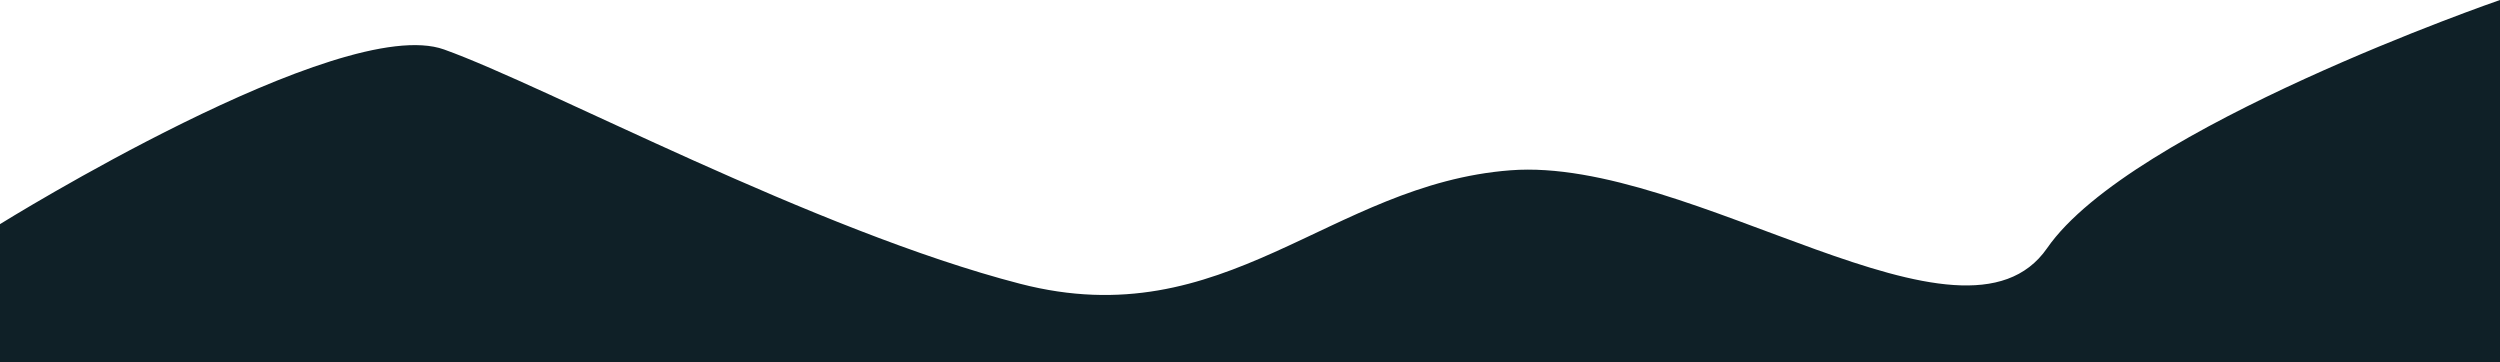 <svg xmlns="http://www.w3.org/2000/svg" width="1704" height="247" viewBox="0 0 1704 247" fill="none"><path d="M0 152.771C0 152.771 232.136 8.432 302.678 33.729C373.219 59.025 555.326 157.235 695.408 193.444C835.49 229.653 906.032 125.491 1029.6 116.066C1153.18 106.642 1338.29 251.477 1395.32 169.14C1452.35 86.802 1704 0 1704 0V247H0V152.771Z" fill="#0F2027"></path></svg>